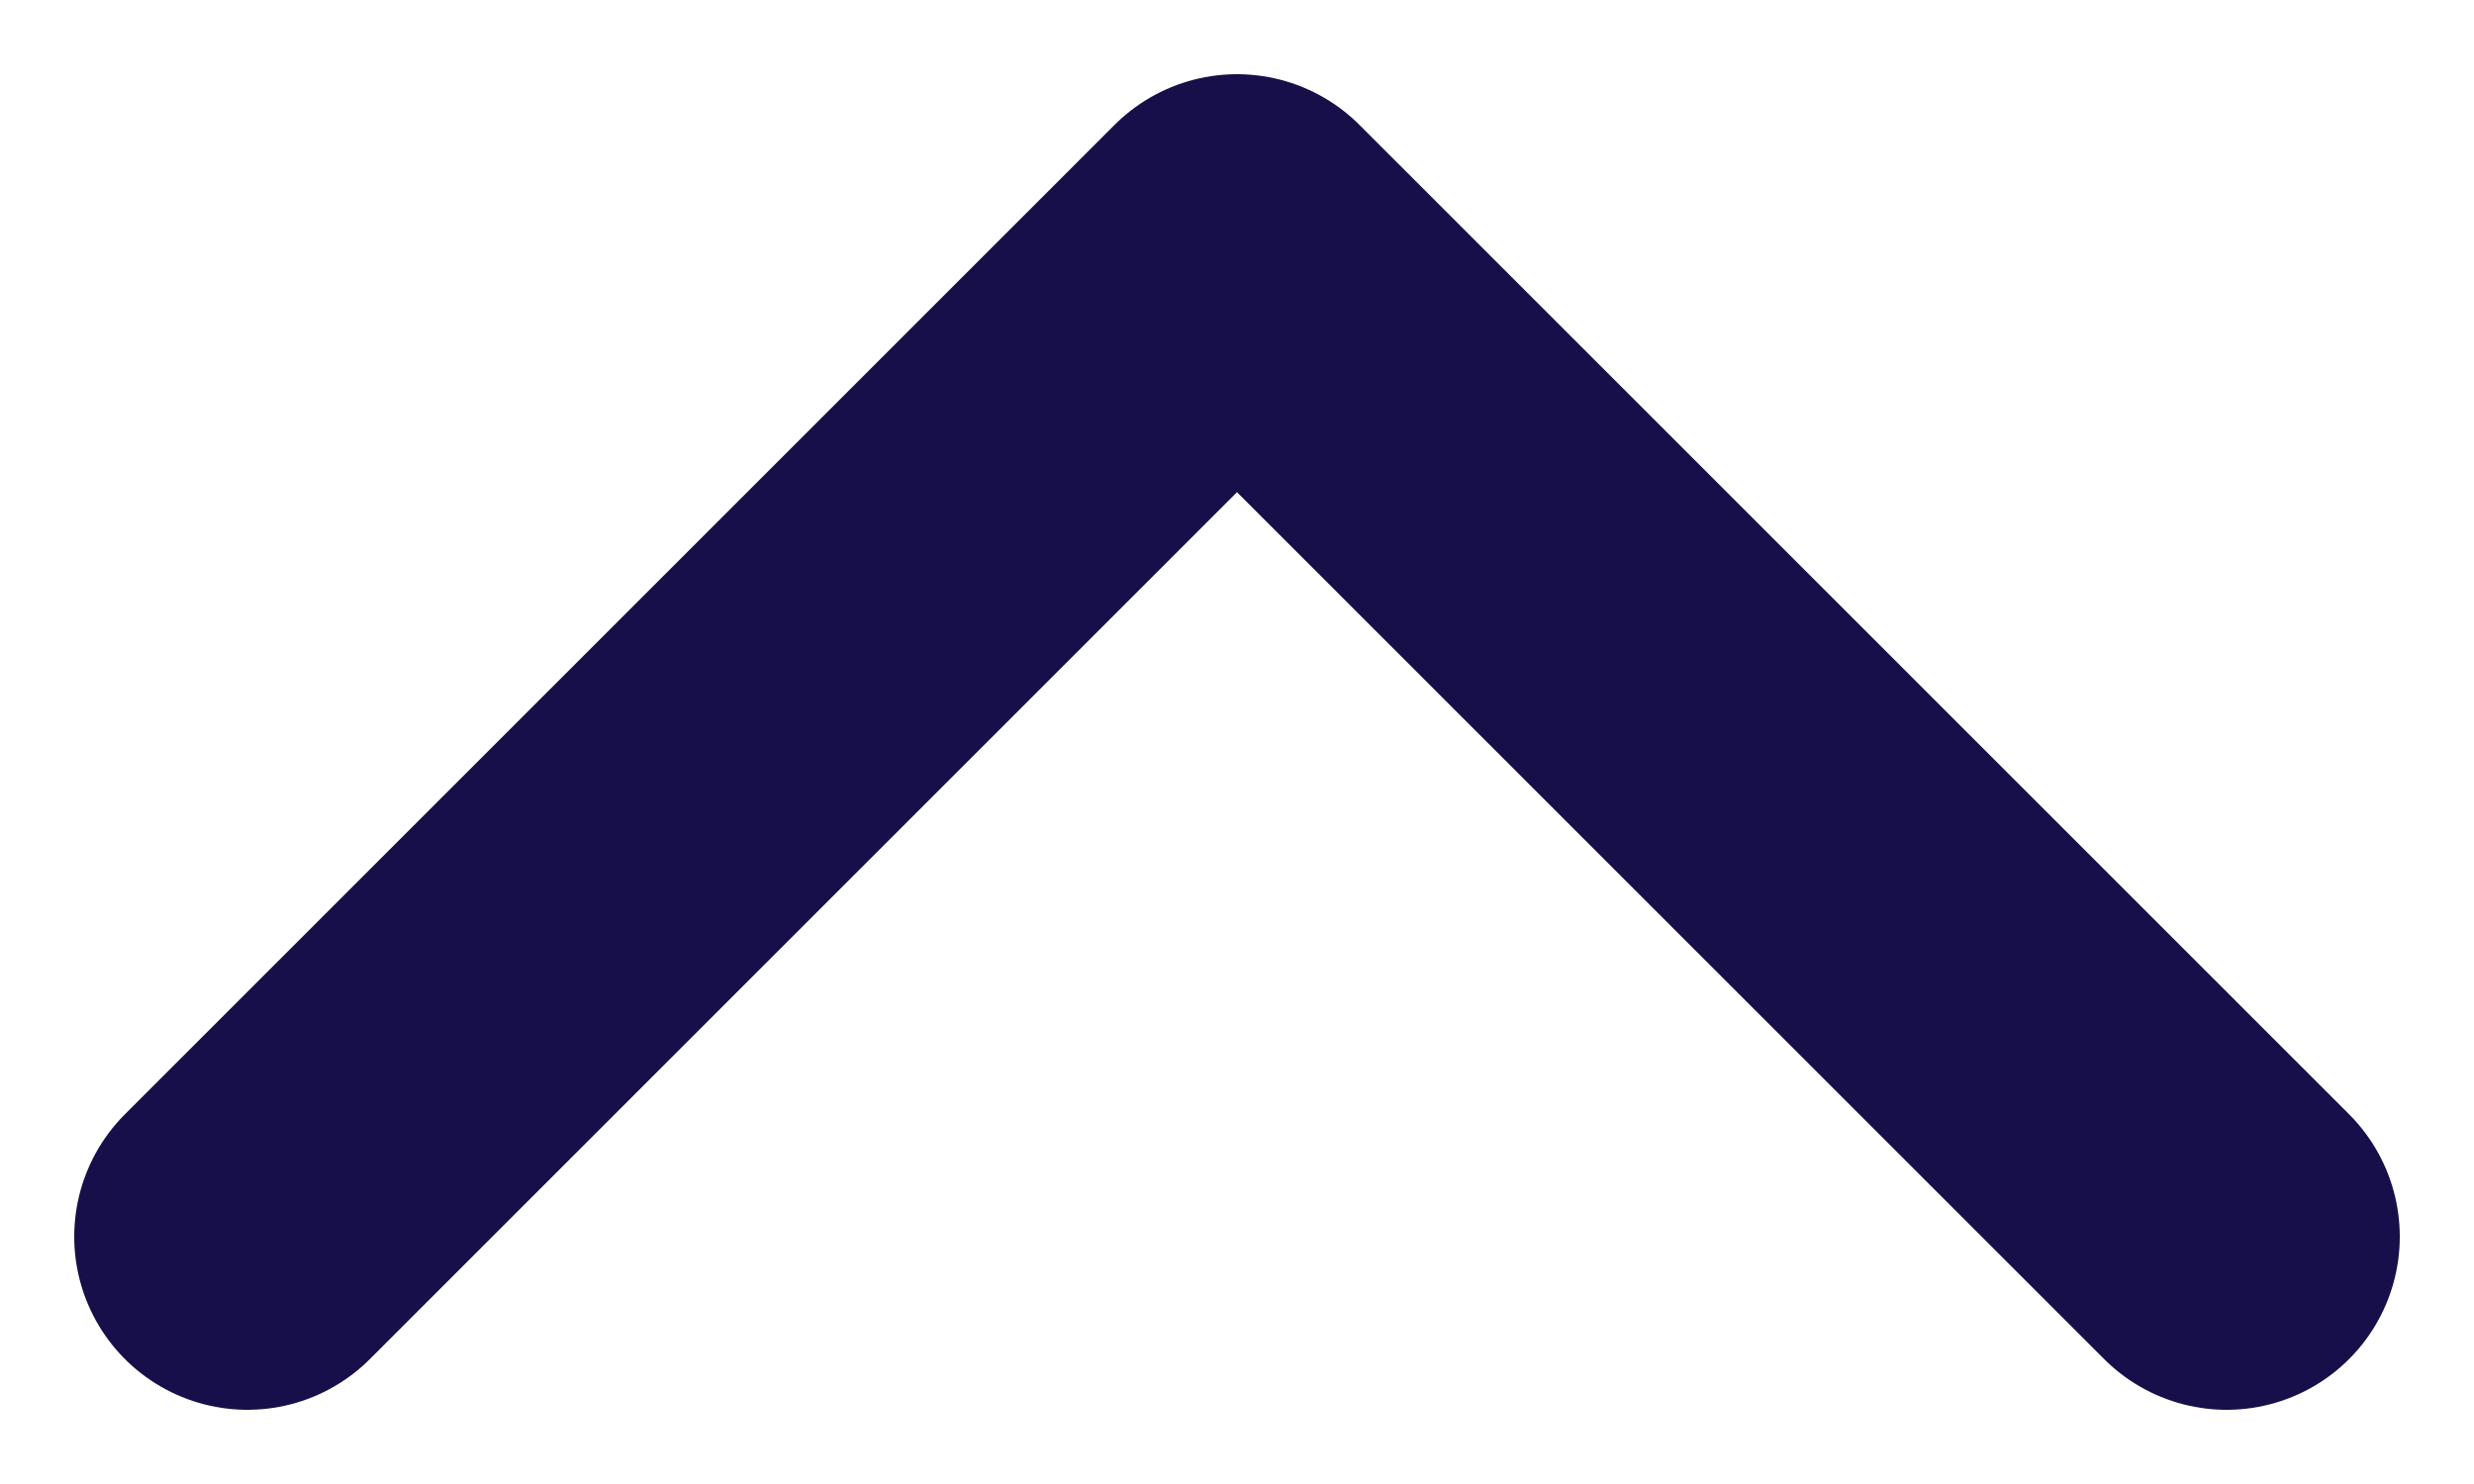 <svg width="10" height="6" viewBox="0 0 10 6" fill="none" xmlns="http://www.w3.org/2000/svg">
<path d="M9 5L5 1L1 5" stroke="#170F49" stroke-width="1.4" stroke-linecap="round" stroke-linejoin="round"/>
</svg>
